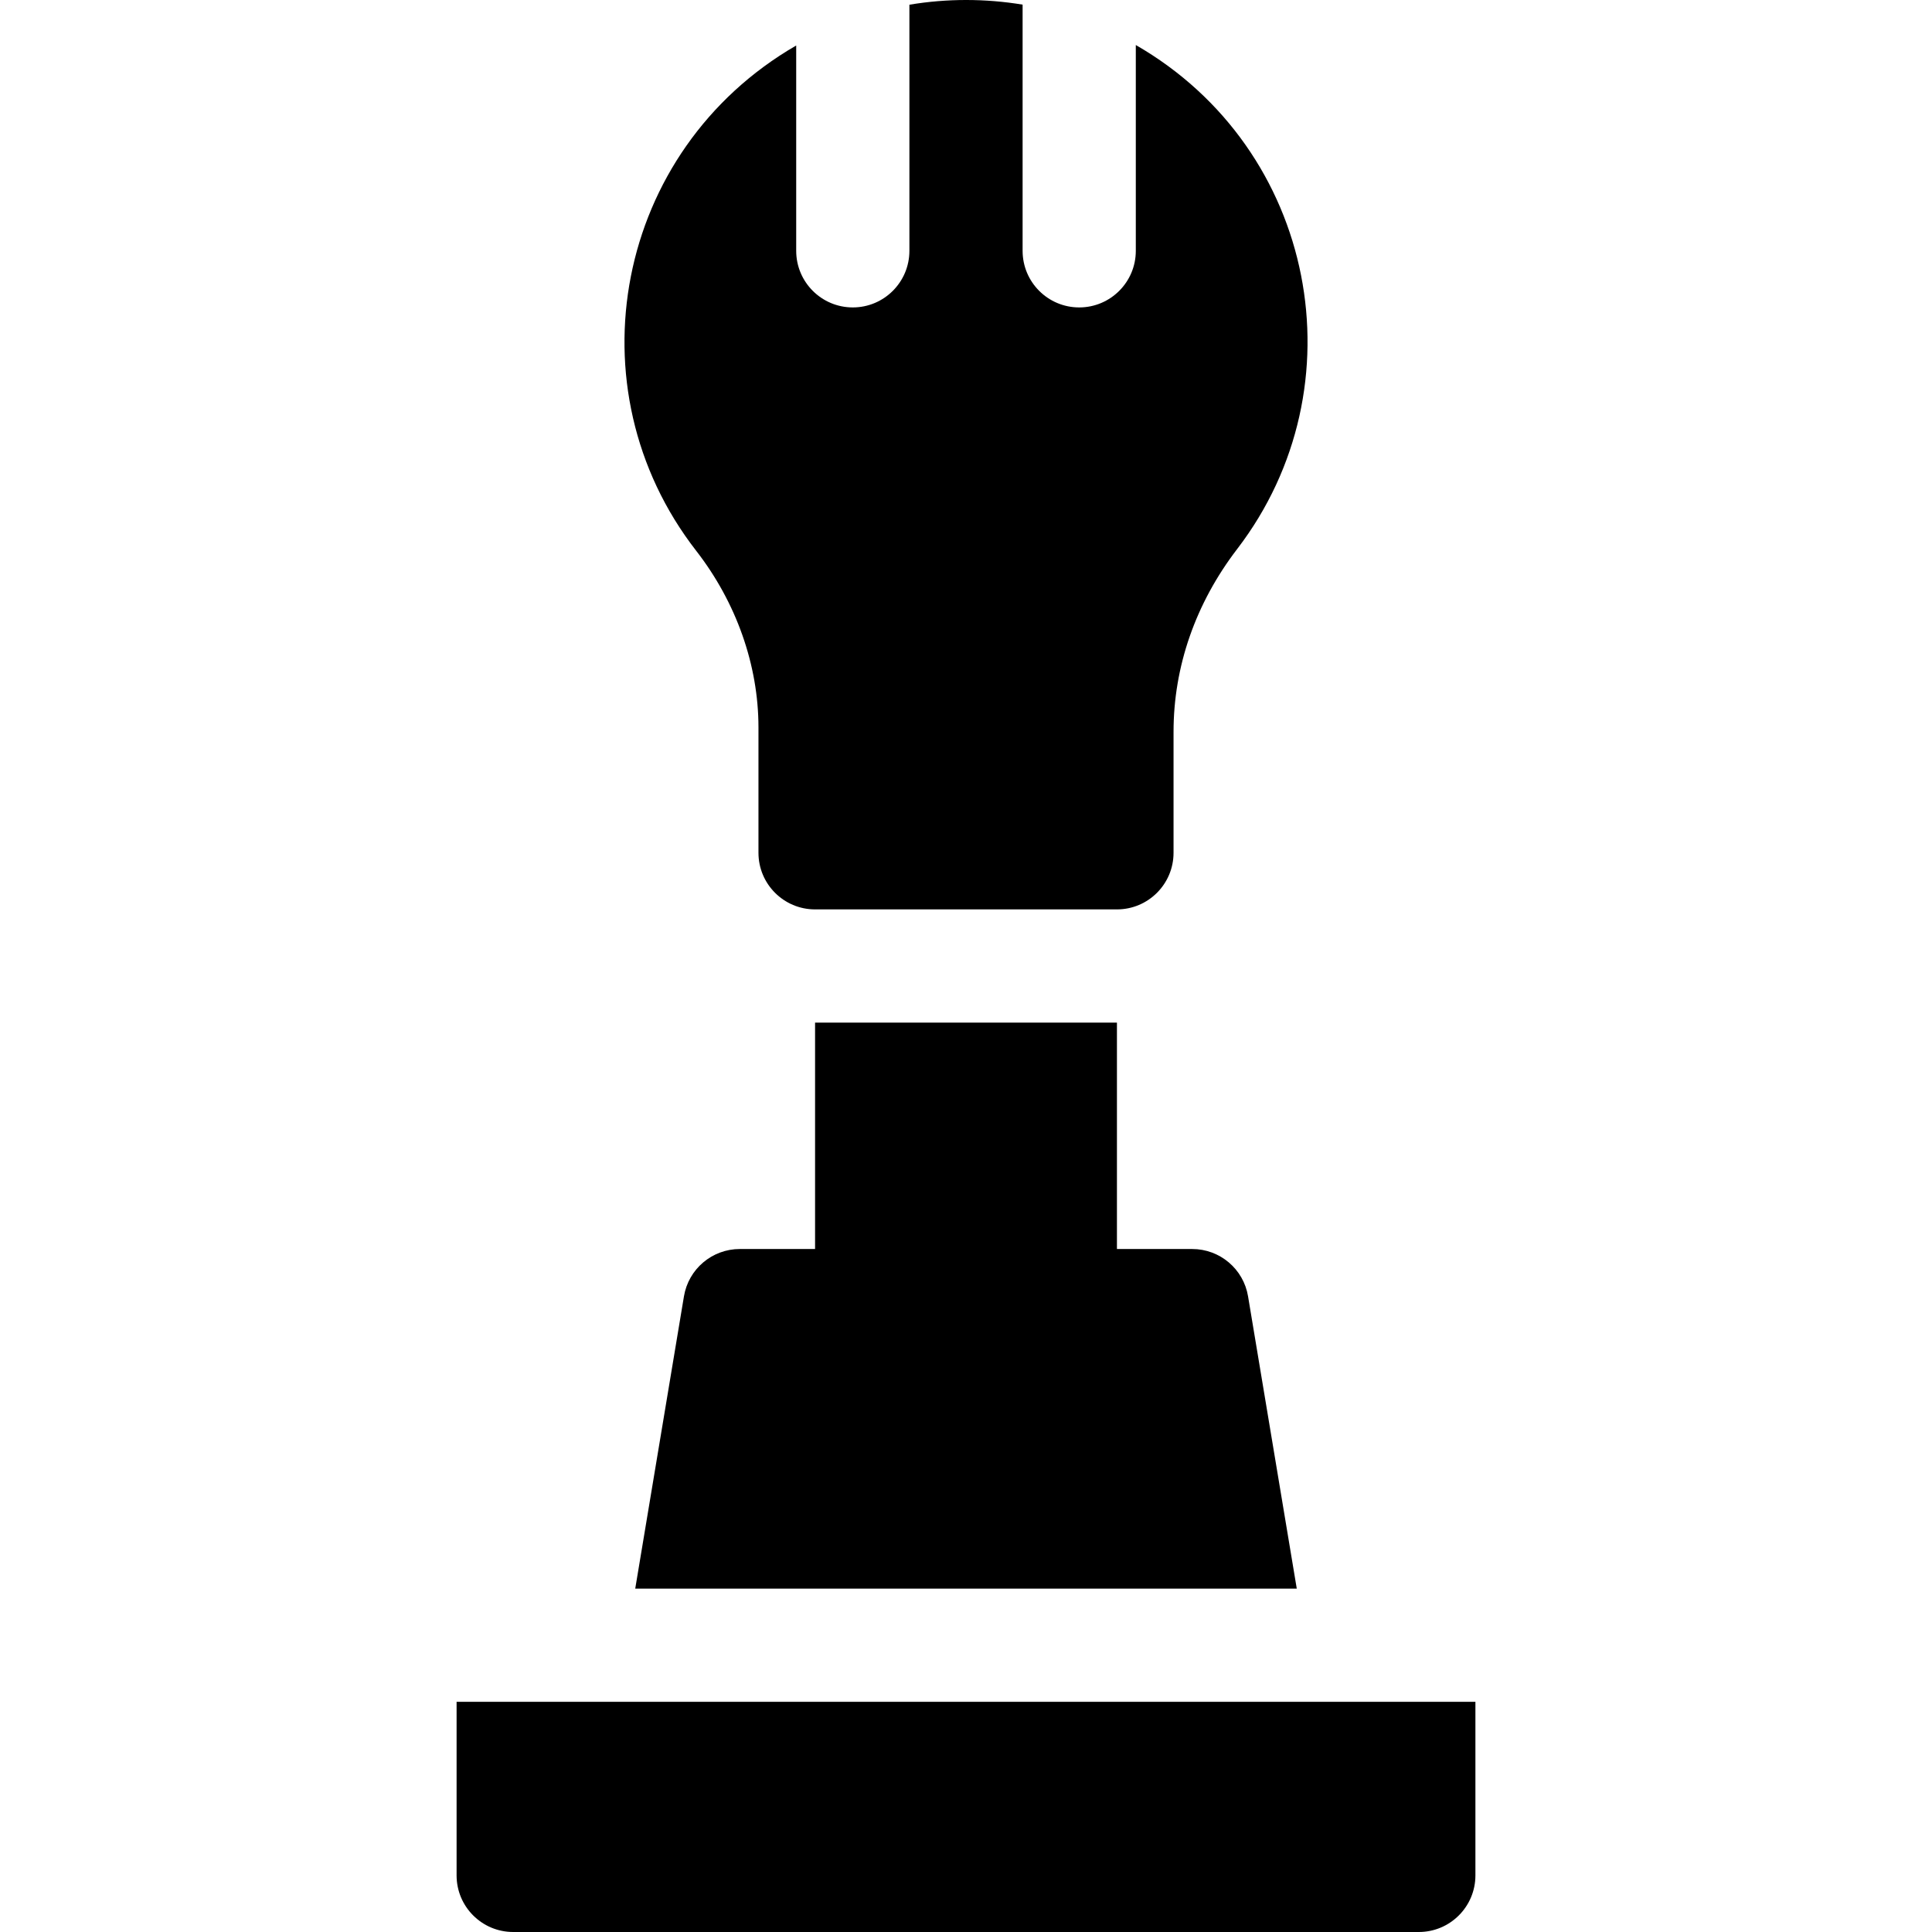 <svg id="Capa_1" enable-background="new 0 0 512.001 512.001" height="512" viewBox="0 0 512.001 512.001" width="512" xmlns="http://www.w3.org/2000/svg"><g><path d="m201.001 192.779v33.222c0 8.284 6.716 15 15 15h80c8.284 0 15-6.716 15-15v-32.063c0-17.295 5.835-34.051 16.875-48.457 32.977-43.032 21.077-105.949-26.875-133.548v54.539c0 8.284-6.716 15-15 15s-15-6.716-15-15v-65.244c-9.899-1.637-20.062-1.644-30 .022v65.222c0 8.284-6.716 15-15 15s-15-6.716-15-15v-54.412c-47.993 27.754-60.009 90.773-26.511 133.894 10.647 13.704 16.511 30.334 16.511 46.825z"/><path d="m216.001 271.001v60h-19.95c-7.333 0-13.59 5.301-14.796 12.534l-12.911 77.466h175.314l-12.911-77.466c-1.206-7.233-7.463-12.534-14.796-12.534h-19.95v-60z"/><path d="m121.001 451.001v46c0 8.284 6.716 15 15 15h240c8.284 0 15-6.716 15-15v-46z"/></g></svg>